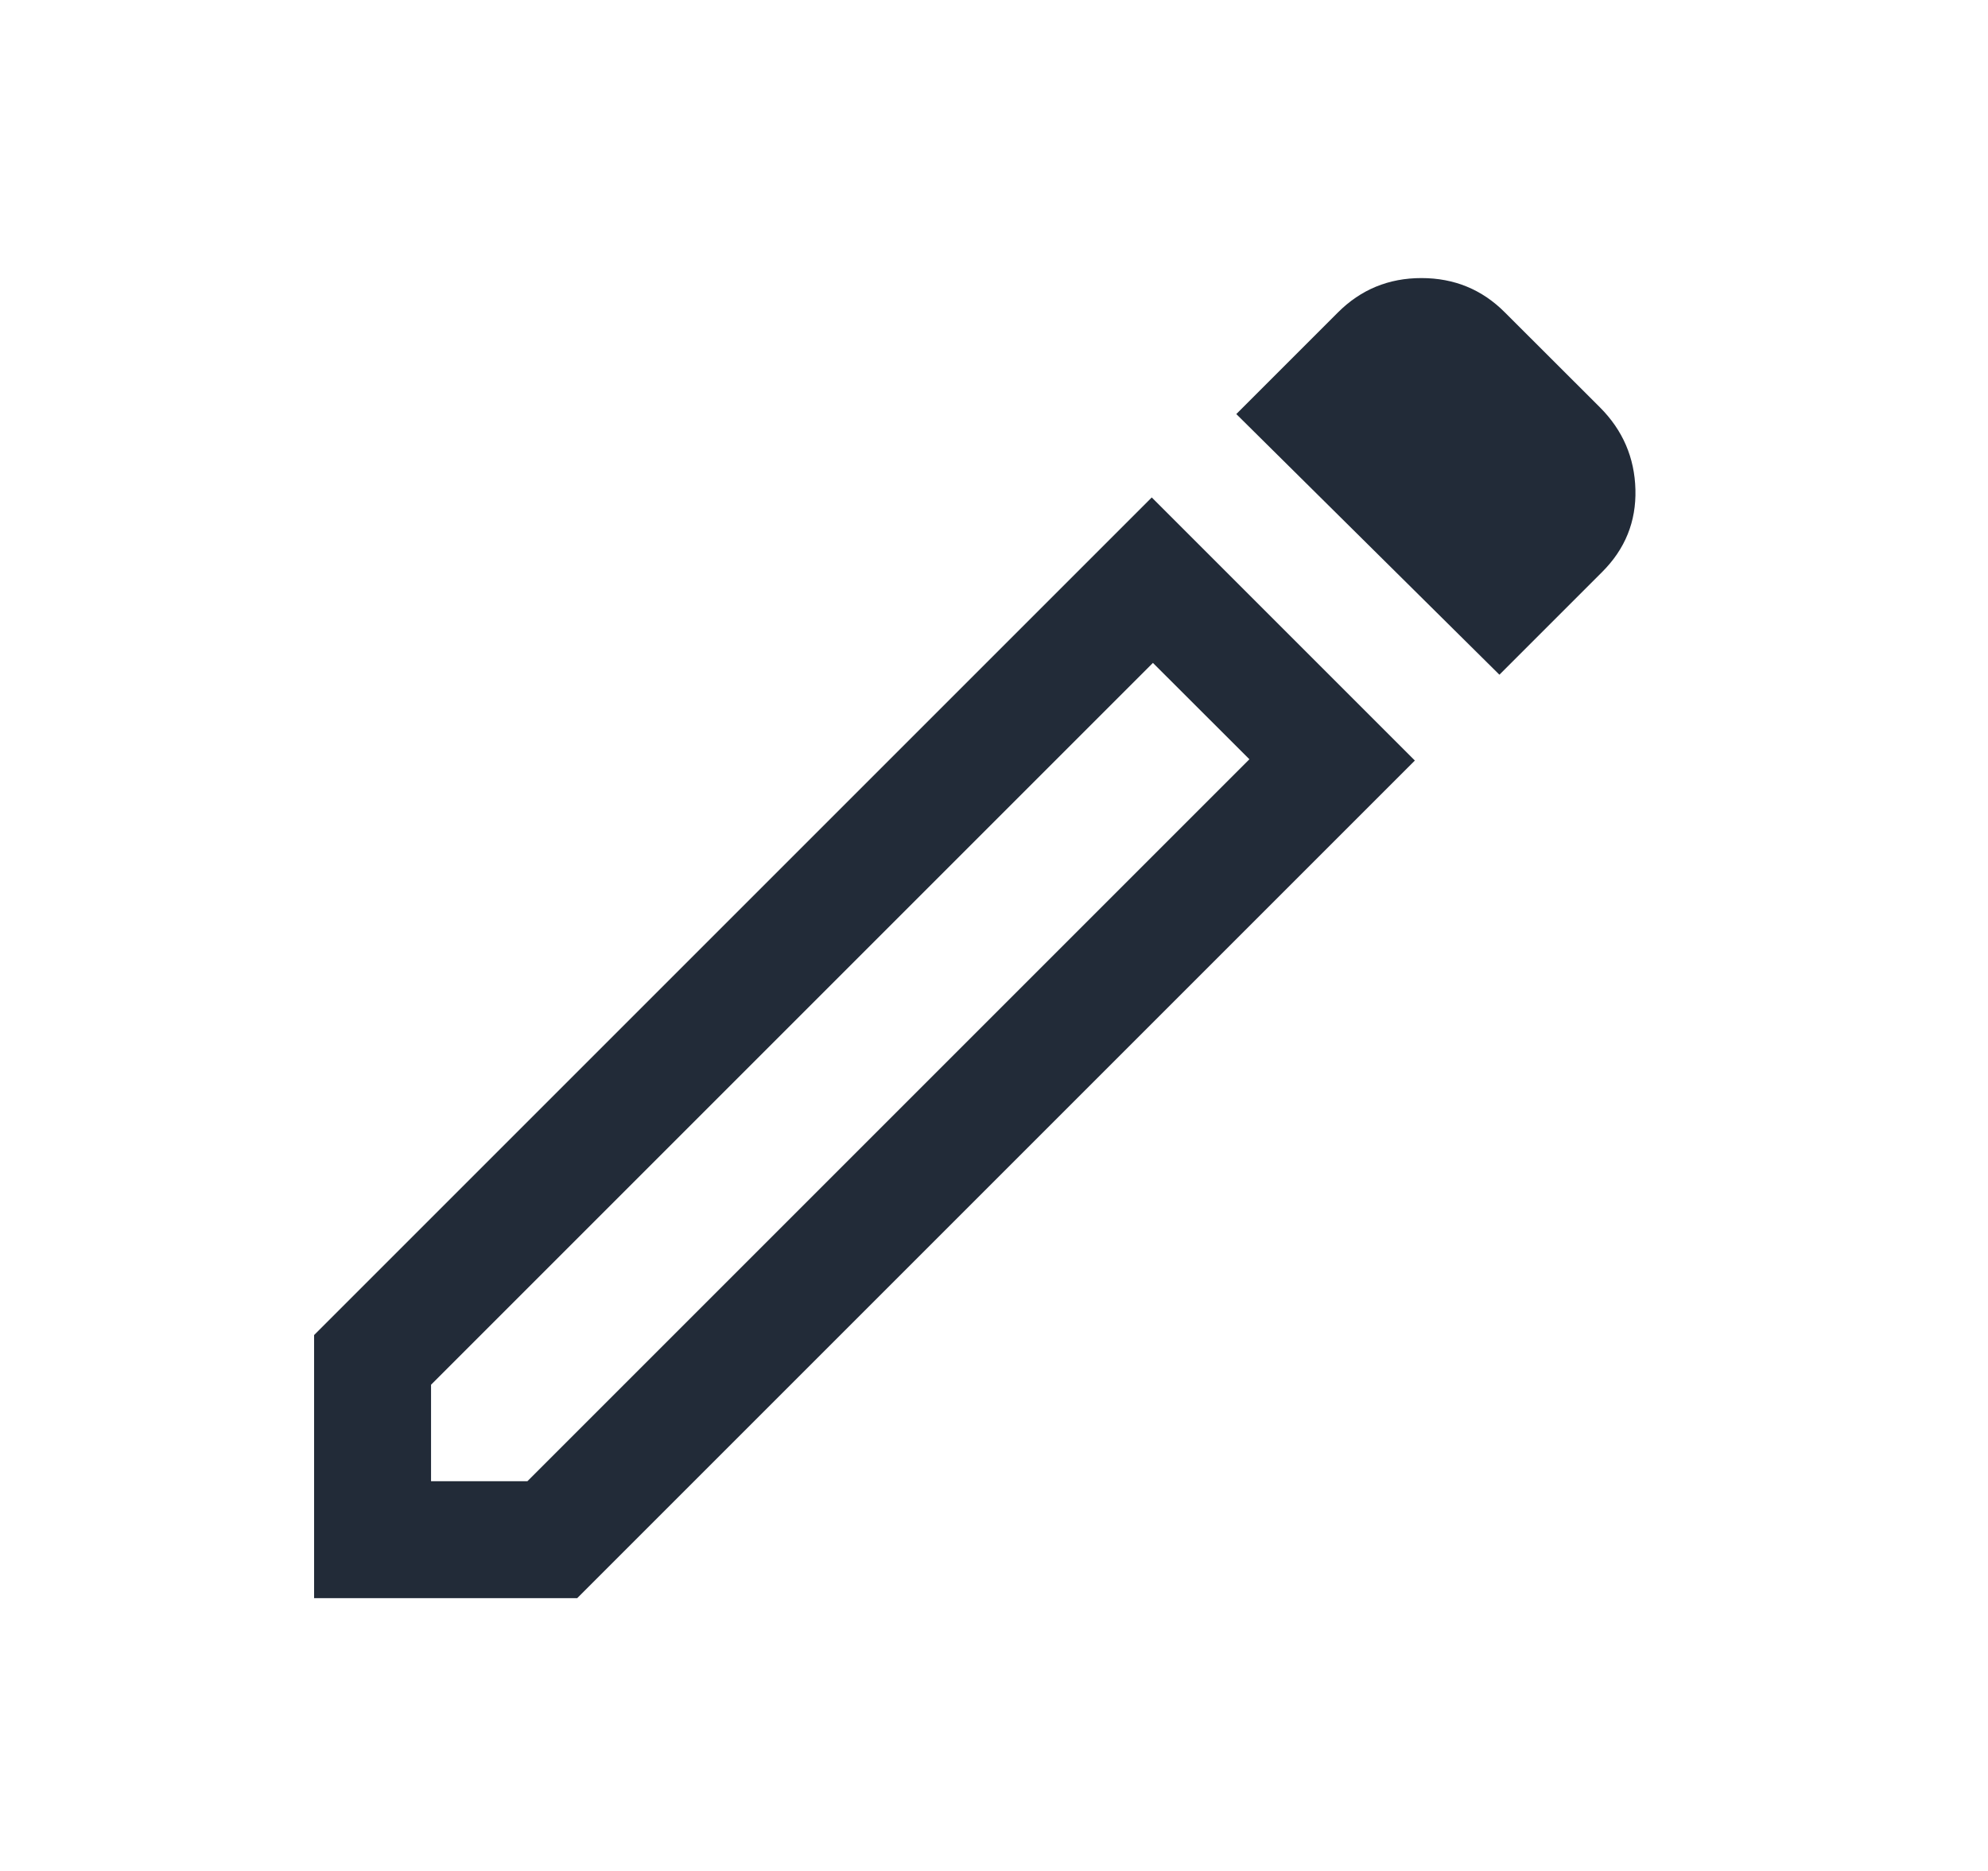 <svg xmlns="http://www.w3.org/2000/svg" width="17" height="16" viewBox="0 0 17 16" fill="none">
    <mask id="mask0_1786_468" style="mask-type:alpha" maskUnits="userSpaceOnUse" x="0" y="0" width="17" height="16">
        <rect x="0.25" width="16" height="16" fill="#D9D9D9"/>
    </mask>
    <g mask="url(#mask0_1786_468)">
        <path d="M3.686 12.667H4.51L10.684 6.493L9.859 5.669L3.686 11.842V12.667ZM12.822 5.77L10.572 3.541L11.441 2.672C11.637 2.476 11.875 2.378 12.155 2.378C12.436 2.378 12.674 2.476 12.869 2.672L13.681 3.483C13.877 3.679 13.978 3.914 13.985 4.187C13.992 4.461 13.897 4.695 13.701 4.891L12.822 5.77ZM12.099 6.504L4.936 13.667H2.686V11.417L9.849 4.254L12.099 6.504Z" fill="#222B38"/>
    </g>
</svg>
